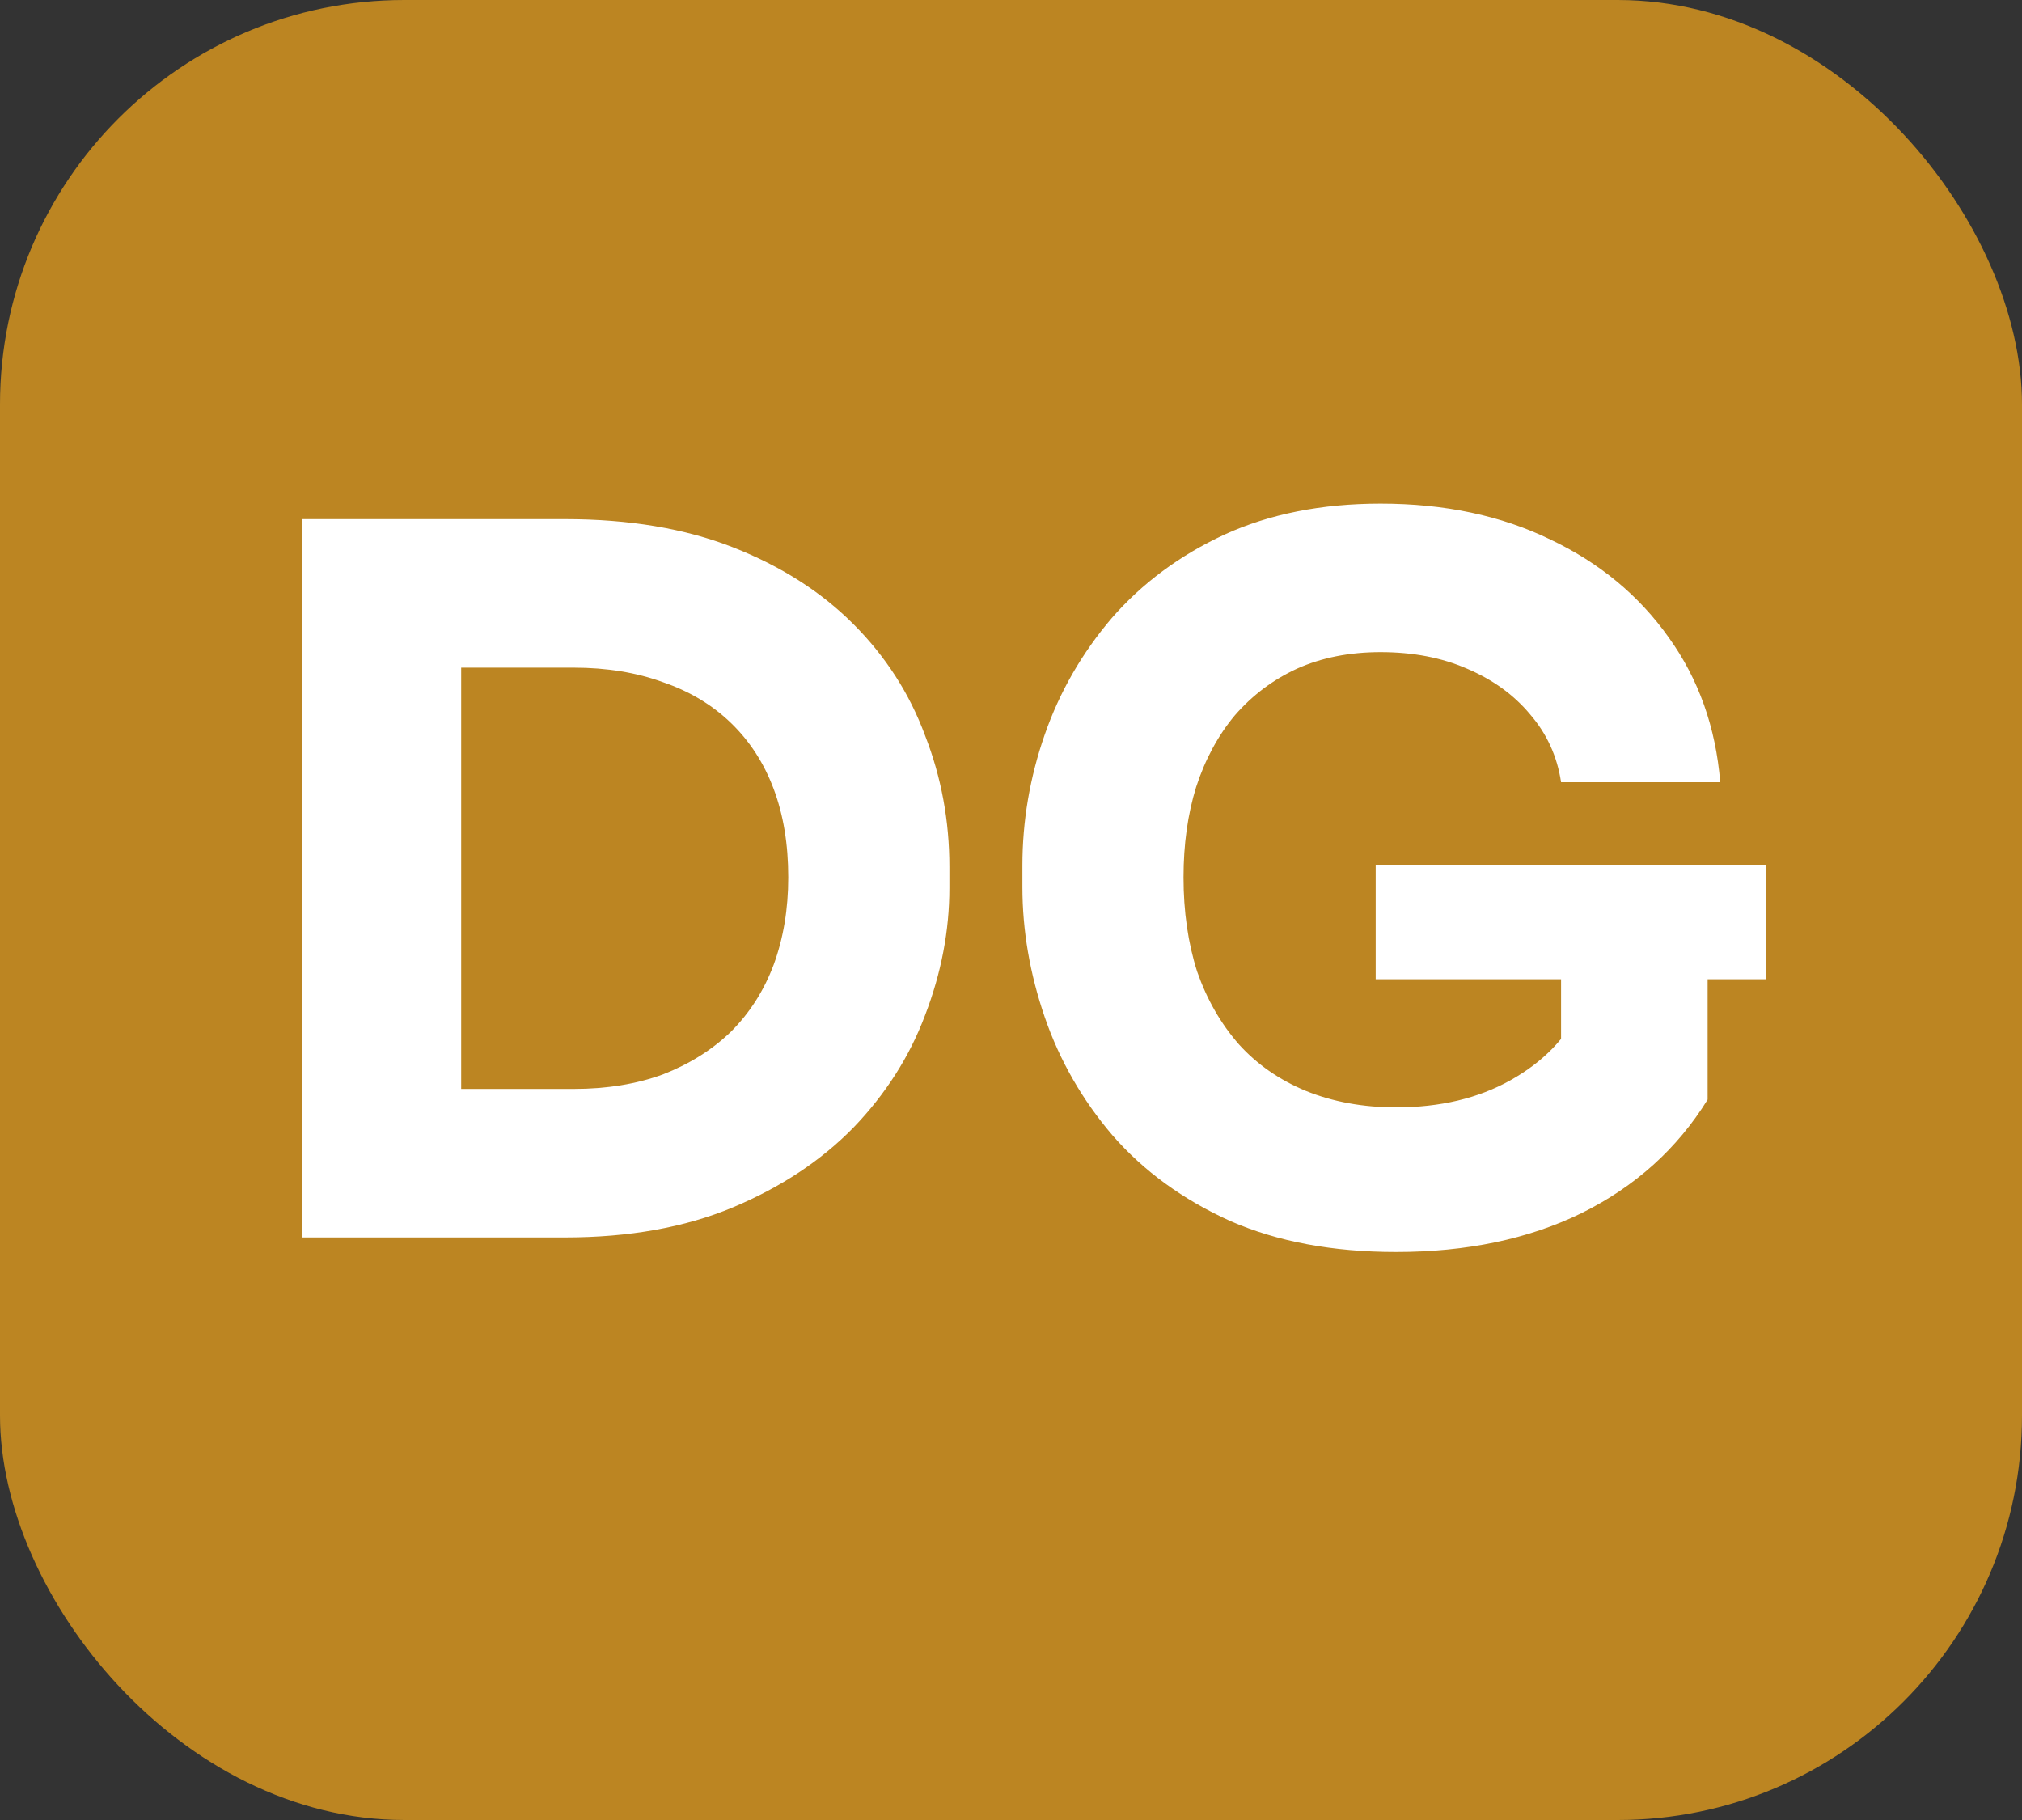 <svg width="50" height="45" viewBox="0 0 50 45" fill="none" xmlns="http://www.w3.org/2000/svg">
<rect x="0" y="0" width="50" height="45" fill="#333333" stroke="none"/>
<rect width="50" height="45" rx="10" fill="#BC8522"/>
<path d="M10.924 30.596V26.924H14.188C15.004 26.924 15.74 26.804 16.396 26.564C17.052 26.308 17.612 25.956 18.076 25.508C18.54 25.044 18.892 24.492 19.132 23.852C19.372 23.196 19.492 22.476 19.492 21.692C19.492 20.876 19.372 20.148 19.132 19.508C18.892 18.868 18.54 18.324 18.076 17.876C17.612 17.428 17.052 17.092 16.396 16.868C15.74 16.628 15.004 16.508 14.188 16.508H10.924V12.836H13.972C15.556 12.836 16.94 13.068 18.124 13.532C19.308 13.996 20.3 14.628 21.1 15.428C21.9 16.228 22.492 17.148 22.876 18.188C23.276 19.212 23.476 20.292 23.476 21.428V21.956C23.476 23.012 23.276 24.06 22.876 25.1C22.492 26.124 21.9 27.052 21.1 27.884C20.3 28.7 19.308 29.356 18.124 29.852C16.94 30.348 15.556 30.596 13.972 30.596H10.924ZM7.468 30.596V12.836H11.404V30.596H7.468ZM34.522 30.956C32.954 30.956 31.586 30.7 30.418 30.188C29.25 29.66 28.282 28.956 27.514 28.076C26.762 27.196 26.202 26.22 25.834 25.148C25.466 24.076 25.282 23.004 25.282 21.932V21.404C25.282 20.3 25.466 19.22 25.834 18.164C26.202 17.108 26.754 16.148 27.49 15.284C28.242 14.42 29.17 13.732 30.274 13.22C31.394 12.708 32.682 12.452 34.138 12.452C35.722 12.452 37.122 12.748 38.338 13.34C39.554 13.916 40.53 14.724 41.266 15.764C42.002 16.788 42.426 17.98 42.538 19.34H38.602C38.506 18.7 38.25 18.14 37.834 17.66C37.434 17.18 36.914 16.804 36.274 16.532C35.65 16.26 34.938 16.124 34.138 16.124C33.37 16.124 32.682 16.26 32.074 16.532C31.482 16.804 30.97 17.188 30.538 17.684C30.122 18.18 29.802 18.772 29.578 19.46C29.37 20.132 29.266 20.876 29.266 21.692C29.266 22.54 29.378 23.316 29.602 24.02C29.842 24.708 30.186 25.308 30.634 25.82C31.082 26.316 31.634 26.7 32.29 26.972C32.962 27.244 33.706 27.38 34.522 27.38C35.61 27.38 36.554 27.156 37.354 26.708C38.154 26.26 38.73 25.668 39.082 24.932L38.602 27.62V23.444H42.226V27.188C41.474 28.404 40.434 29.34 39.106 29.996C37.794 30.636 36.266 30.956 34.522 30.956ZM34.018 24.212V21.38H43.666V24.212H34.018Z" fill="white"/>
</svg>
